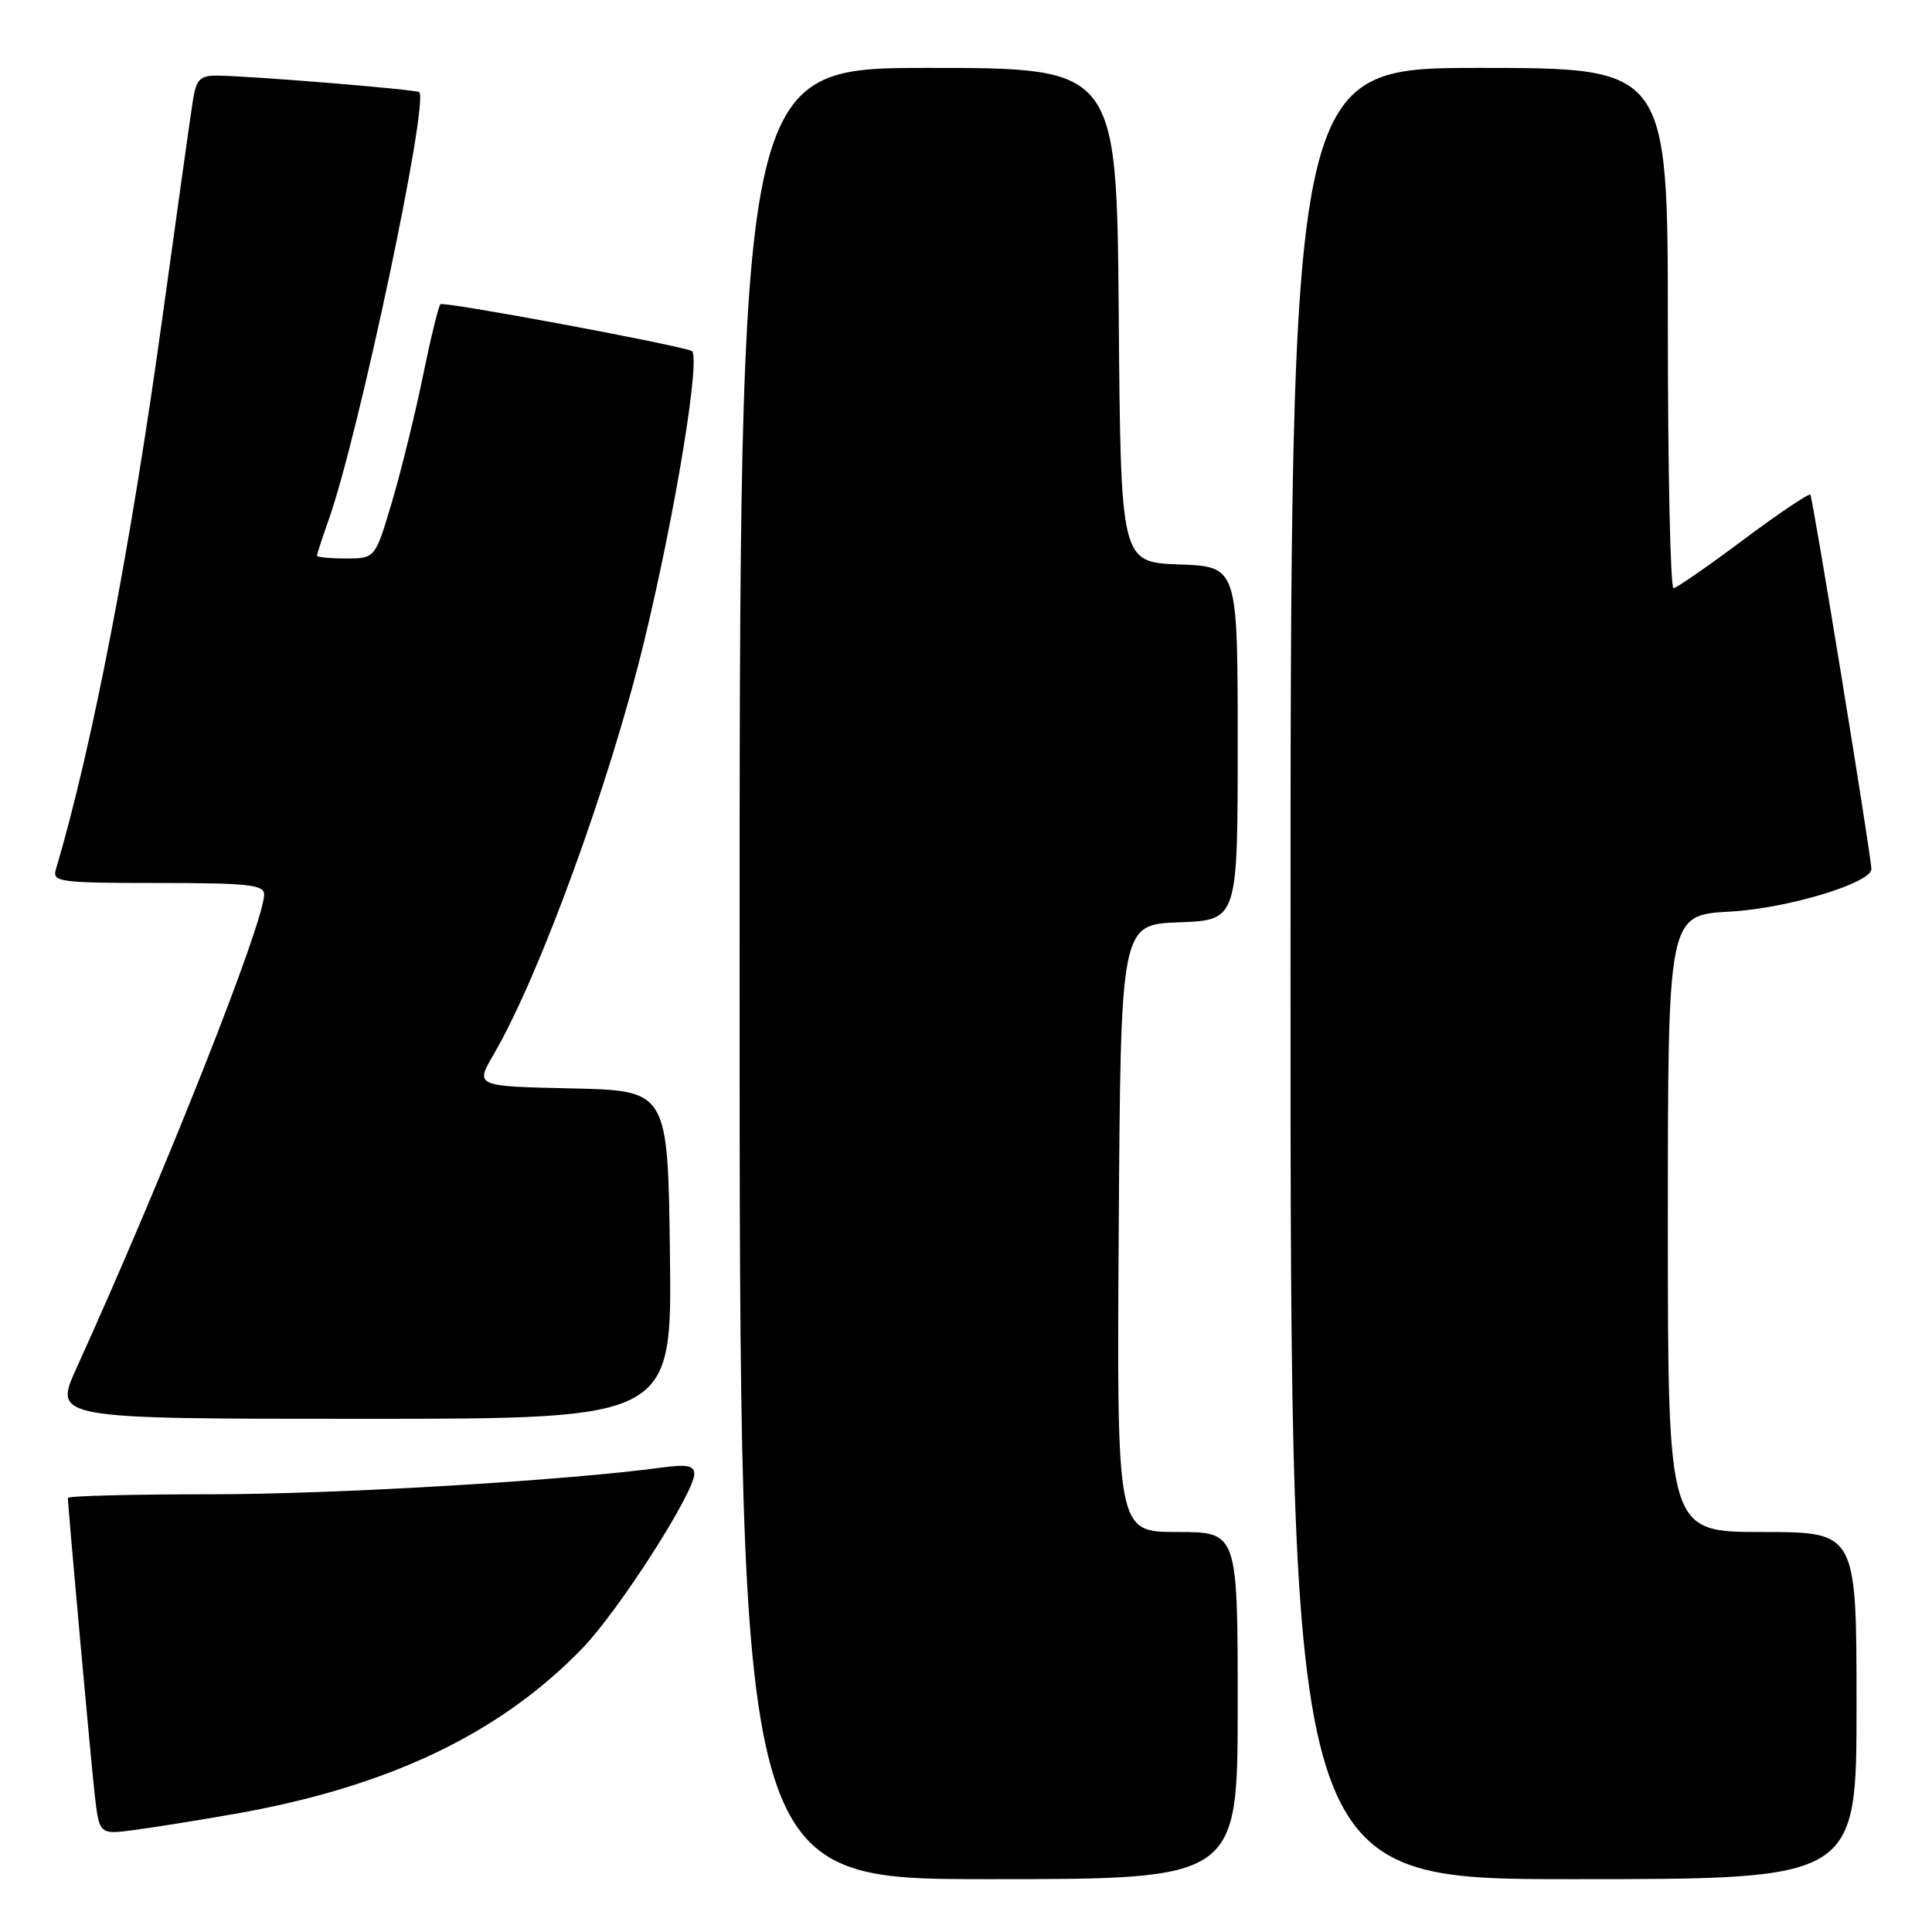 <?xml version="1.0" encoding="UTF-8" standalone="no"?>
<!DOCTYPE svg PUBLIC "-//W3C//DTD SVG 1.1//EN" "http://www.w3.org/Graphics/SVG/1.1/DTD/svg11.dtd" >
<svg xmlns="http://www.w3.org/2000/svg" xmlns:xlink="http://www.w3.org/1999/xlink" version="1.1" viewBox="0 0 256 256">
 <g >
 <path fill="currentColor"
d=" M 164.00 226.00 C 164.00 203.00 164.00 203.00 155.99 203.00 C 147.98 203.00 147.98 203.00 148.24 162.75 C 148.50 122.50 148.50 122.50 156.25 122.21 C 164.00 121.92 164.00 121.92 164.00 98.50 C 164.00 75.08 164.00 75.08 156.25 74.79 C 148.50 74.50 148.50 74.50 148.24 41.75 C 147.97 9.00 147.97 9.00 122.99 9.00 C 98.00 9.00 98.00 9.00 98.00 129.00 C 98.00 249.00 98.00 249.00 131.00 249.00 C 164.00 249.00 164.00 249.00 164.00 226.00 Z  M 246.00 226.00 C 246.00 203.00 246.00 203.00 233.50 203.00 C 221.00 203.00 221.00 203.00 221.00 162.13 C 221.00 121.25 221.00 121.25 229.25 120.79 C 236.87 120.37 248.06 116.98 247.97 115.13 C 247.87 112.93 240.19 65.86 239.88 65.55 C 239.67 65.35 235.68 68.03 231.00 71.53 C 226.32 75.02 222.16 77.91 221.75 77.94 C 221.34 77.97 221.00 62.48 221.00 43.50 C 221.00 9.00 221.00 9.00 196.00 9.00 C 171.00 9.00 171.00 9.00 171.00 129.00 C 171.00 249.00 171.00 249.00 208.50 249.00 C 246.00 249.00 246.00 249.00 246.00 226.00 Z  M 31.00 240.37 C 51.40 236.80 66.24 229.74 77.20 218.37 C 82.01 213.39 92.00 197.80 92.00 195.28 C 92.00 194.21 91.00 194.01 87.75 194.45 C 74.95 196.19 44.48 198.00 27.94 198.00 C 17.52 198.00 9.00 198.22 9.00 198.48 C 9.00 199.69 12.02 233.07 12.55 237.80 C 13.16 243.10 13.16 243.10 17.83 242.48 C 20.40 242.14 26.32 241.19 31.00 240.37 Z  M 88.77 166.25 C 88.50 144.50 88.50 144.50 75.73 144.22 C 62.95 143.94 62.95 143.94 65.41 139.72 C 71.47 129.35 80.85 103.61 85.35 85.00 C 89.55 67.66 92.93 46.90 91.63 46.48 C 88.34 45.40 58.75 39.92 58.36 40.31 C 58.10 40.57 57.05 44.89 56.02 49.92 C 54.99 54.95 53.15 62.42 51.93 66.53 C 49.71 74.00 49.71 74.00 45.85 74.00 C 43.73 74.00 42.00 73.83 42.00 73.63 C 42.00 73.42 42.70 71.28 43.55 68.88 C 47.50 57.76 56.86 13.53 55.55 12.21 C 55.19 11.86 33.26 10.06 28.80 10.02 C 26.51 10.00 26.01 10.50 25.57 13.25 C 25.28 15.04 23.46 28.04 21.51 42.15 C 17.30 72.64 12.19 99.10 7.39 115.25 C 6.91 116.86 8.00 117.00 20.93 117.00 C 32.84 117.00 35.00 117.23 35.00 118.52 C 35.00 122.25 21.72 155.77 10.15 181.25 C 7.08 188.00 7.08 188.00 48.06 188.00 C 89.04 188.00 89.04 188.00 88.77 166.25 Z "/>
</g>
</svg>
